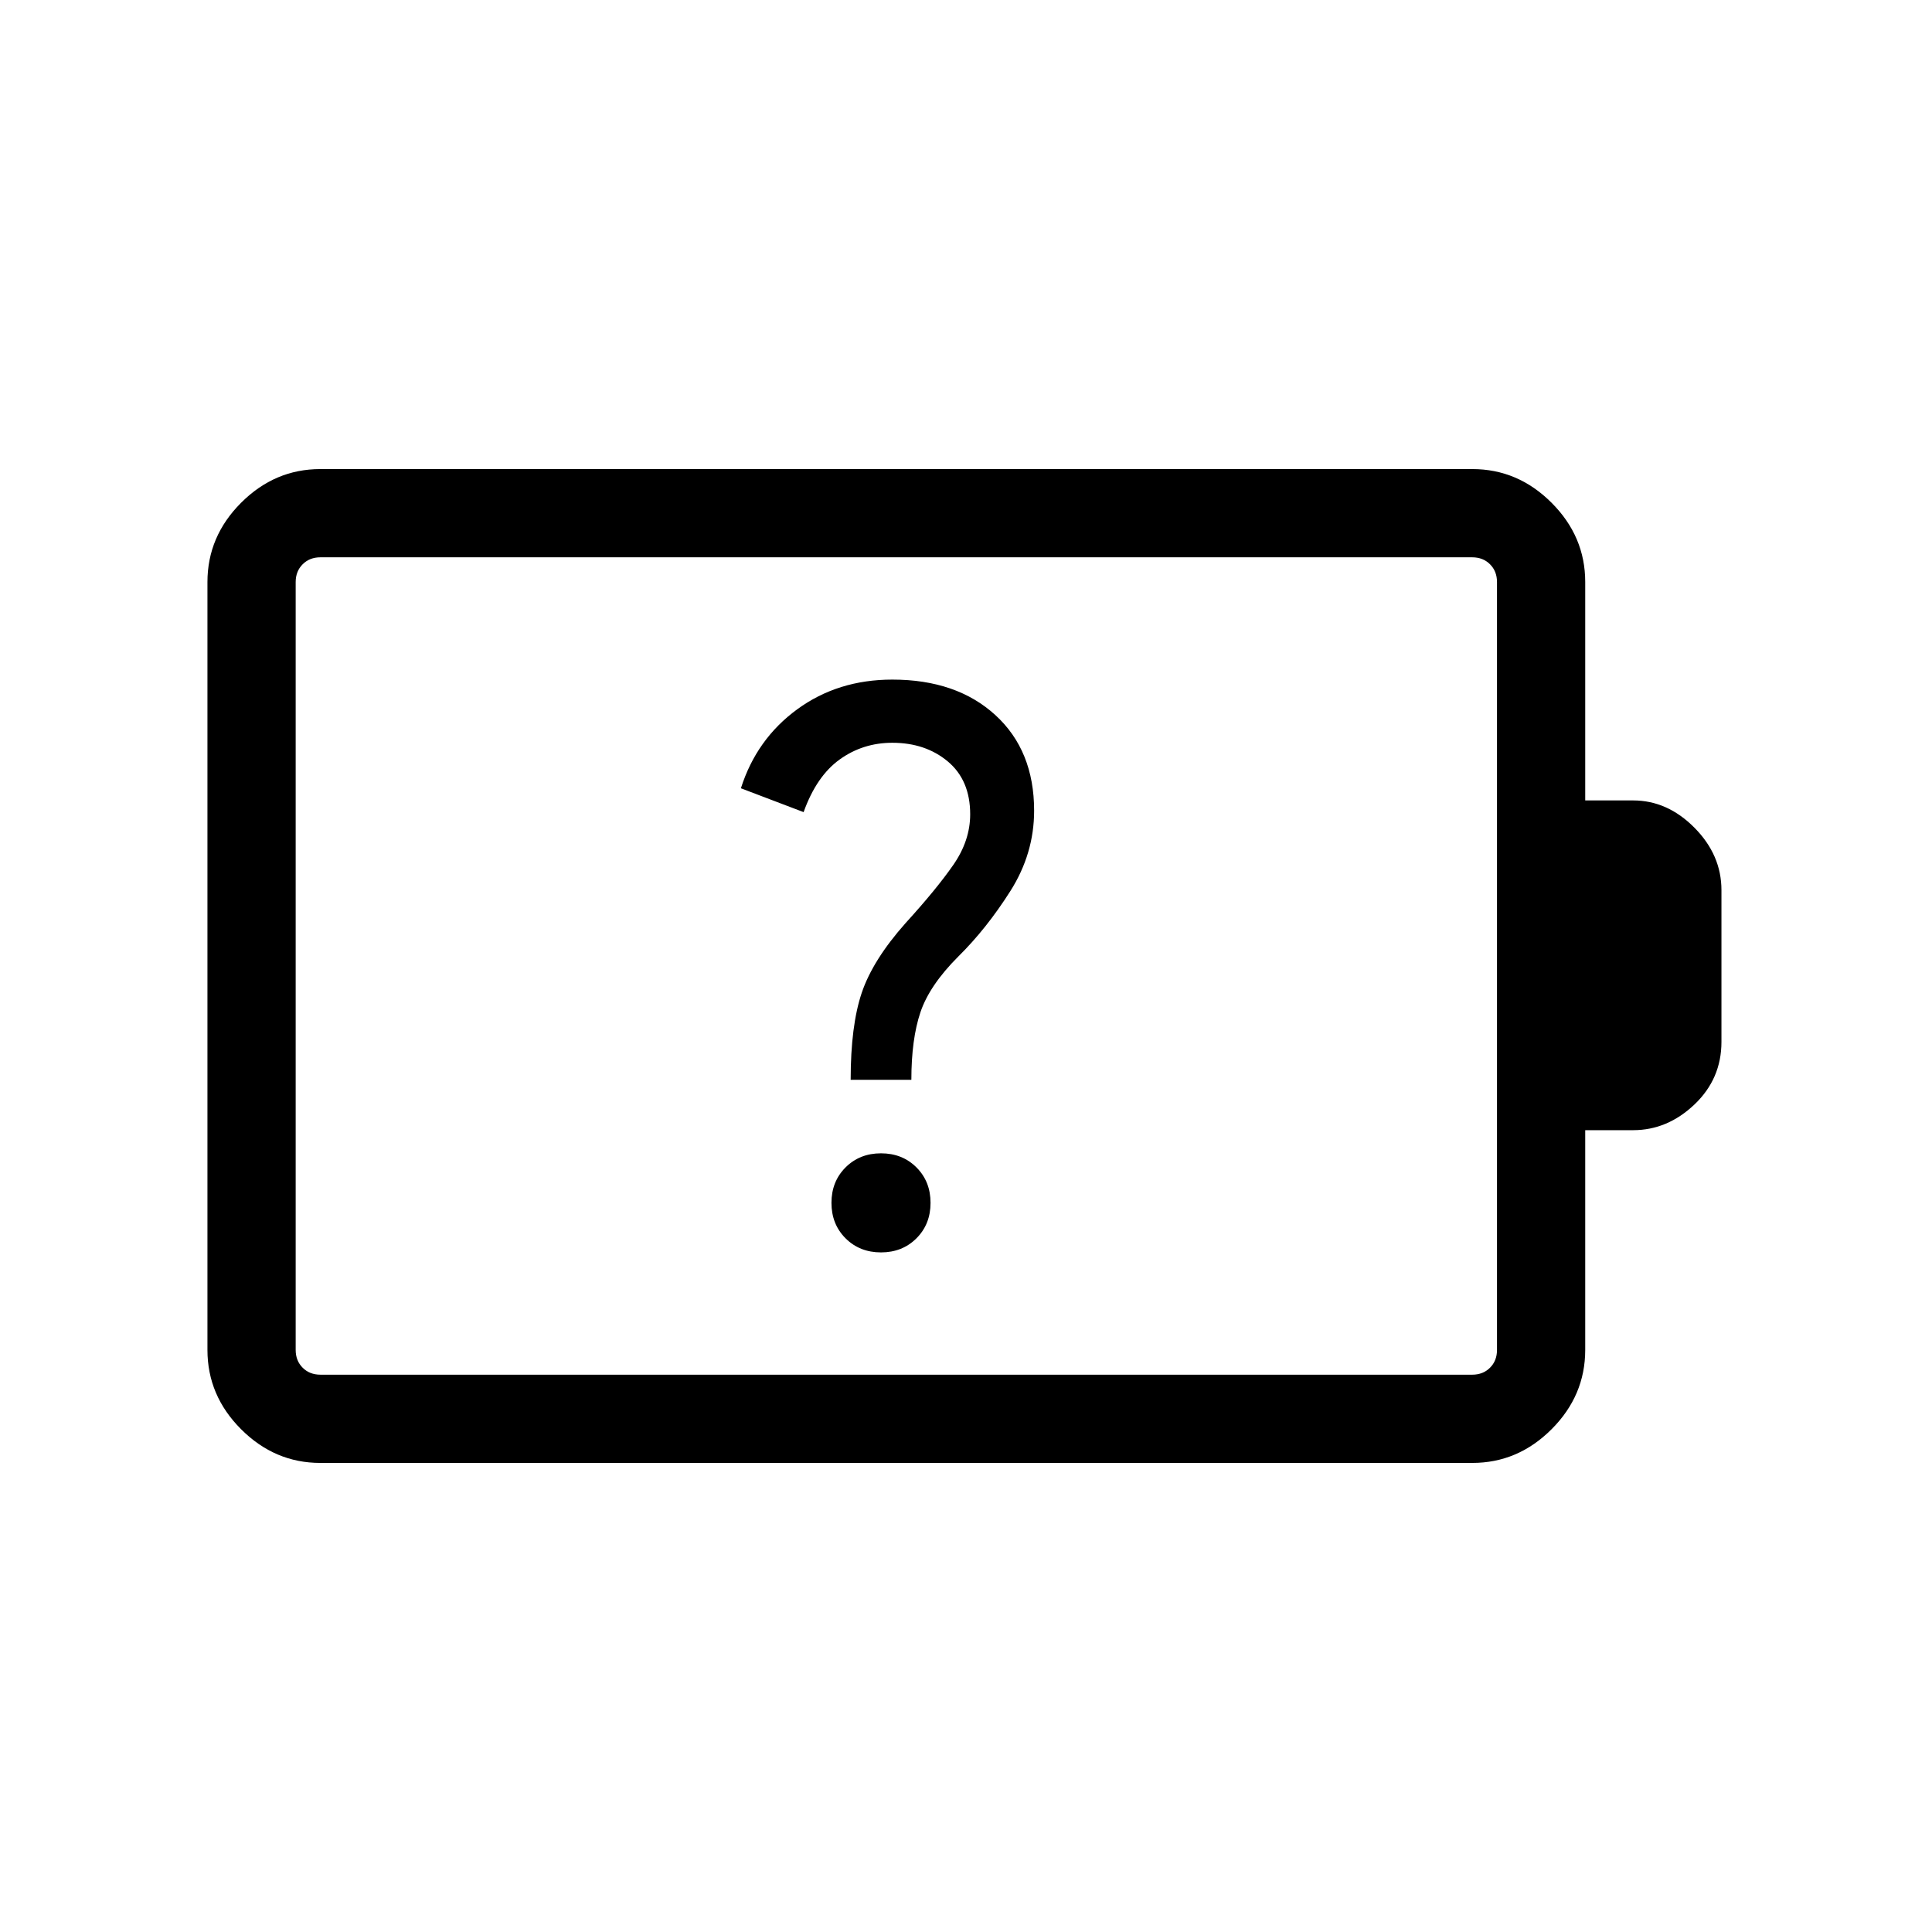 <svg xmlns="http://www.w3.org/2000/svg" height="48" viewBox="0 -960 960 960" width="48"><path d="M437.77-337.69q10.61 0 17.61-7t7-17.62q0-10.61-7-17.61t-17.61-7q-10.62 0-17.62 7-7 7-7 17.61 0 10.62 7 17.62 7 7 17.62 7Zm-15.08-85.77h30.16q0-20.16 4.5-33.54 4.5-13.39 18.8-27.69 14.08-13.91 25.89-32.55 11.81-18.64 11.81-39.94 0-29.89-19.27-47.51-19.27-17.62-51.2-17.62-27.07 0-47.26 14.77-20.2 14.77-27.97 39.23l31.16 11.85q6.38-17.85 17.92-26.16 11.54-8.3 26.15-8.3 16.5 0 27.6 9.3 11.1 9.31 11.1 26.24 0 13.07-8.39 25.15-8.38 12.08-23.69 28.88-16.31 18.35-21.81 34.68-5.5 16.32-5.5 43.21ZM159.23-276.92h572.31q5.38 0 8.84-3.47 3.47-3.46 3.47-8.84v-381.54q0-5.38-3.47-8.84-3.46-3.47-8.84-3.47H159.23q-5.38 0-8.84 3.47-3.47 3.46-3.47 8.84v381.54q0 5.38 3.47 8.84 3.46 3.47 8.84 3.47Zm-.07 43.84q-22.62 0-39.35-16.73t-16.73-39.4v-381.58q0-22.67 16.73-39.4 16.73-16.73 39.35-16.73h572.45q22.62 0 39.35 16.73t16.73 39.38v108.54h23.81q17.03 0 30.46 13.55 13.42 13.54 13.42 31.03v75.38q0 18.37-13.42 31.13-13.43 12.76-30.46 12.76h-23.81v109.17q0 22.71-16.73 39.44-16.73 16.73-39.35 16.73H159.16Zm-12.24-43.84v-406.16 406.16Z"/></svg>